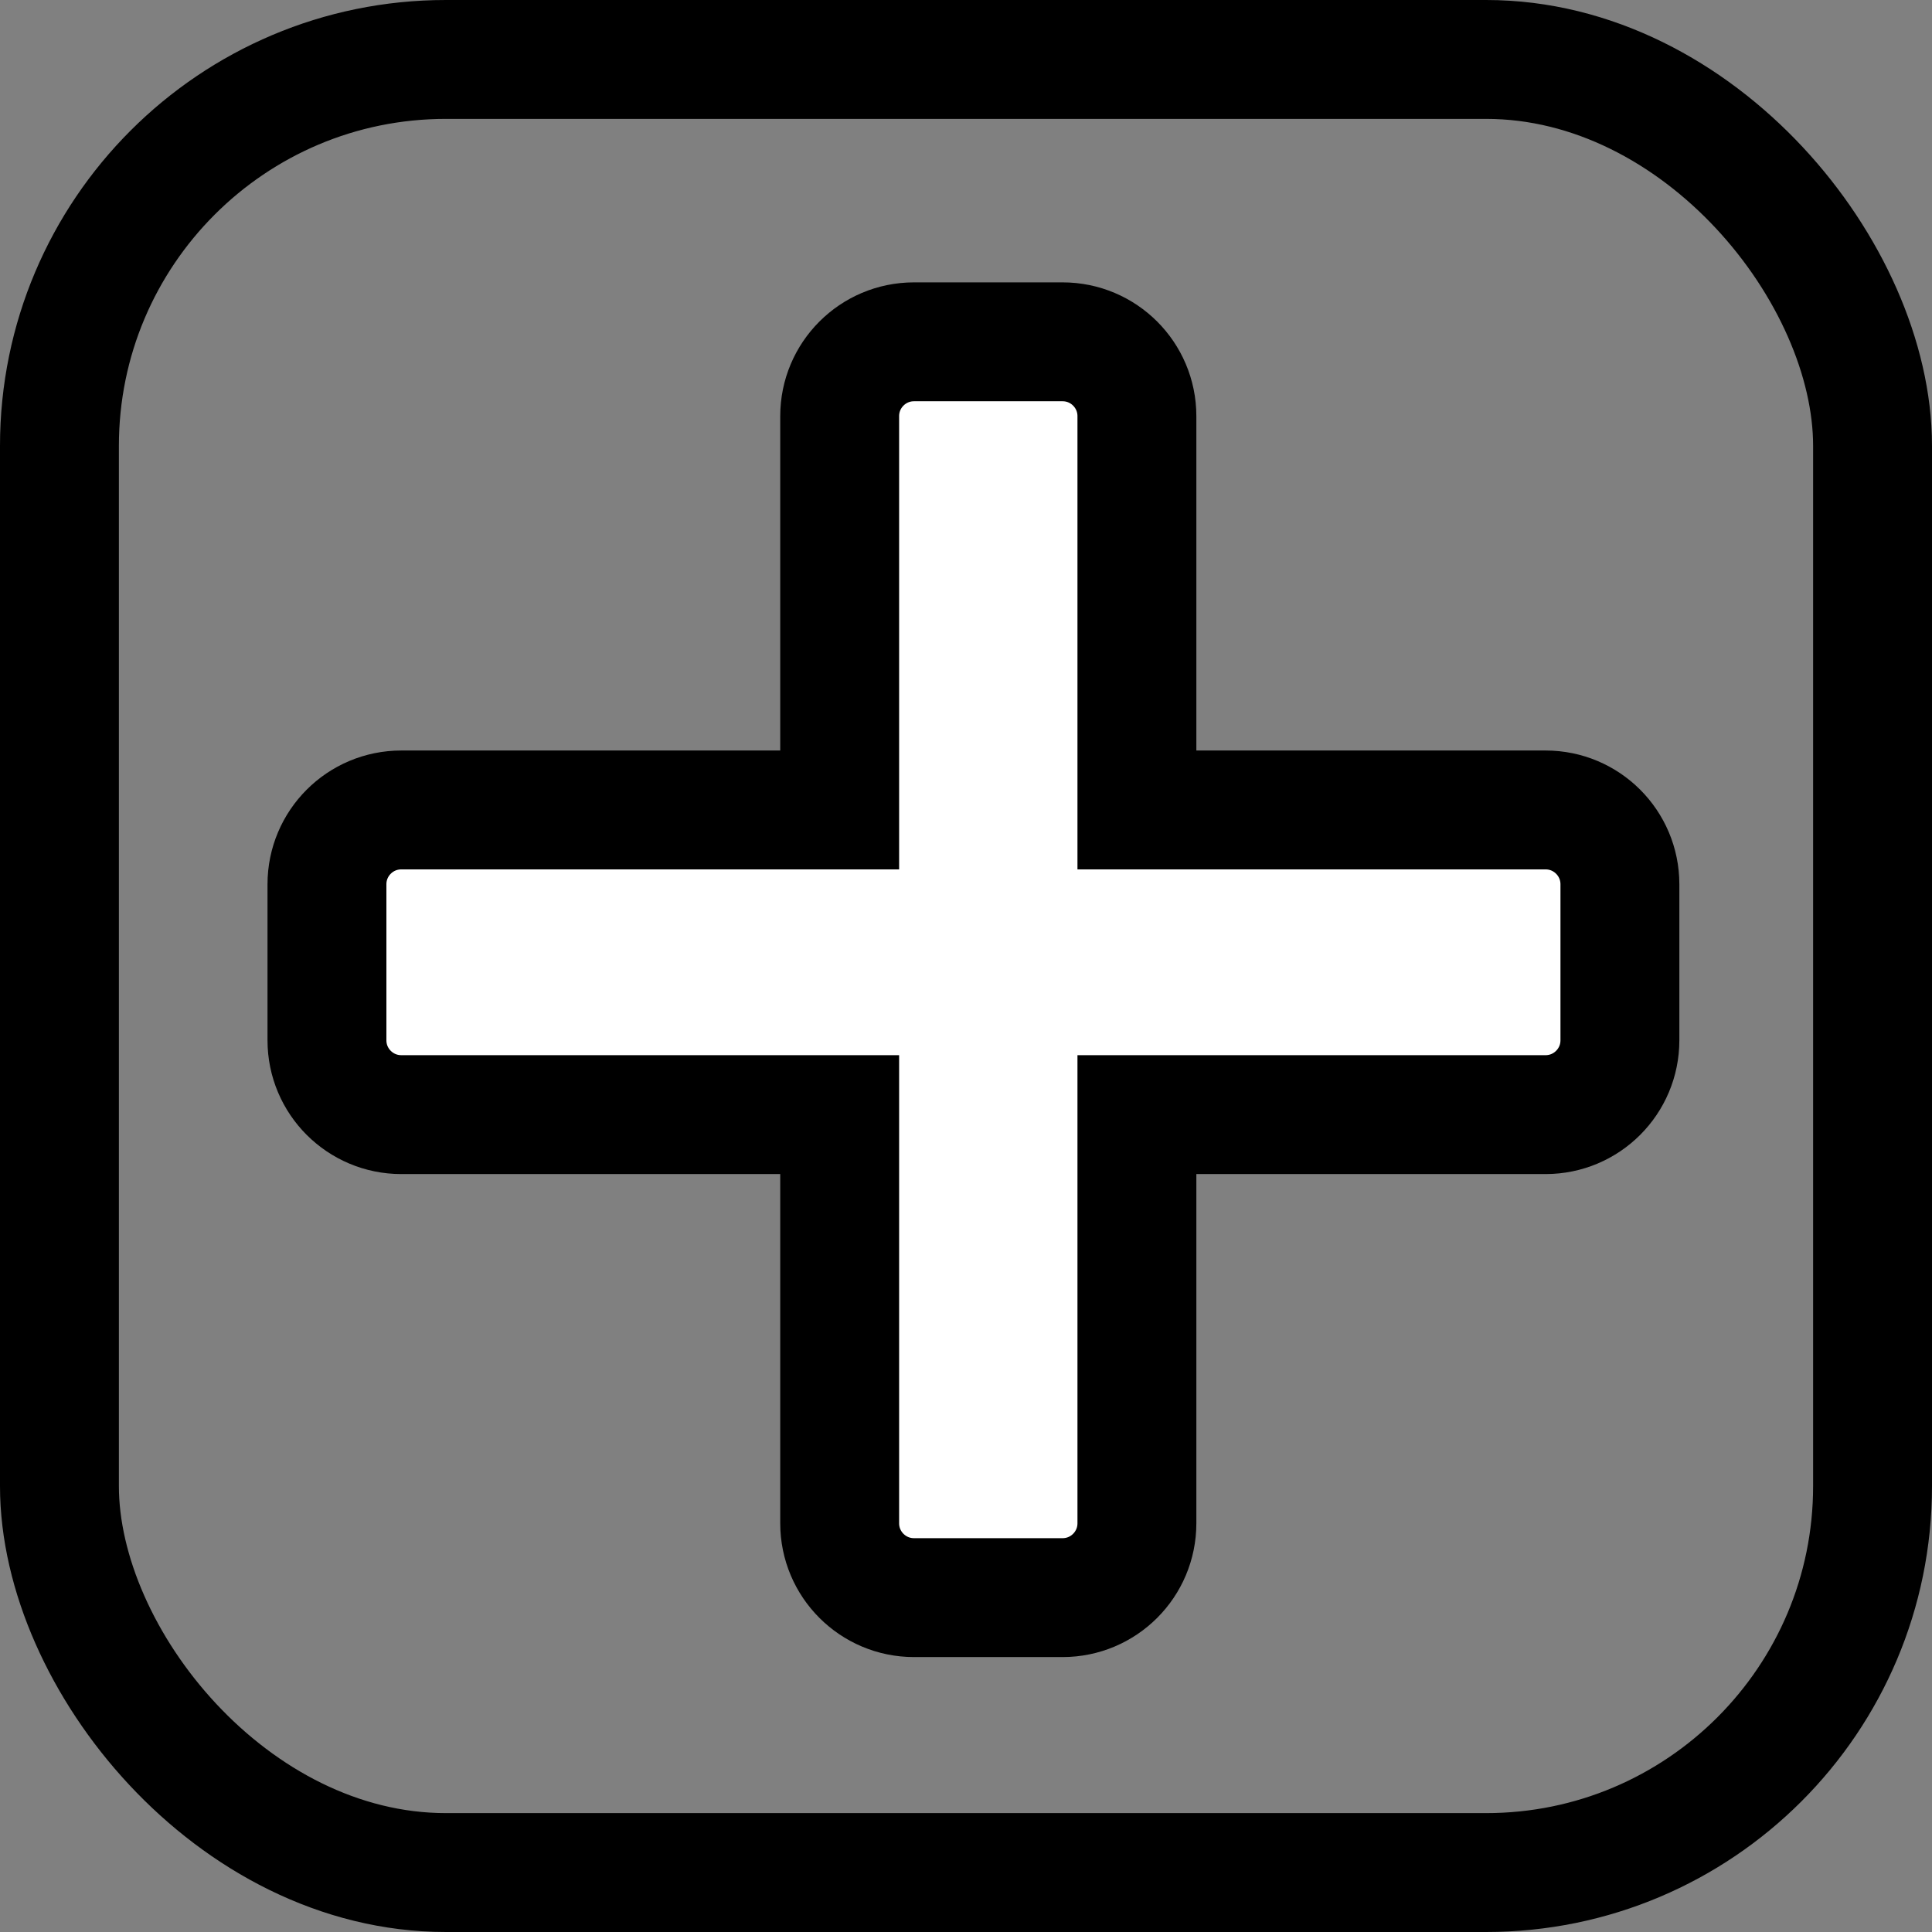 <svg width="130" height="130" viewBox="0 0 130 130" fill="none" xmlns="http://www.w3.org/2000/svg">
<rect x="0" y="0" width="130" height="130" fill="#808080" stroke="none"/>
<rect x="4" y="4" width="122" height="122" rx="26" stroke="black" stroke-width="8"/>
<path d="M71.5 107.5H61.5C58.739 107.5 56.5 105.261 56.5 102.5V75H27C24.239 75 22 72.761 22 70V59.5C22 56.739 24.239 54.5 27 54.5H56.5V28C56.5 25.239 58.739 23 61.5 23H71.5C74.261 23 76.5 25.239 76.5 28V54.5H104C106.761 54.5 109 56.739 109 59.5V70C109 72.761 106.761 75 104 75H76.5V102.5C76.5 105.261 74.261 107.5 71.5 107.5Z" fill="white" stroke="black" stroke-width="8"/>
</svg>
